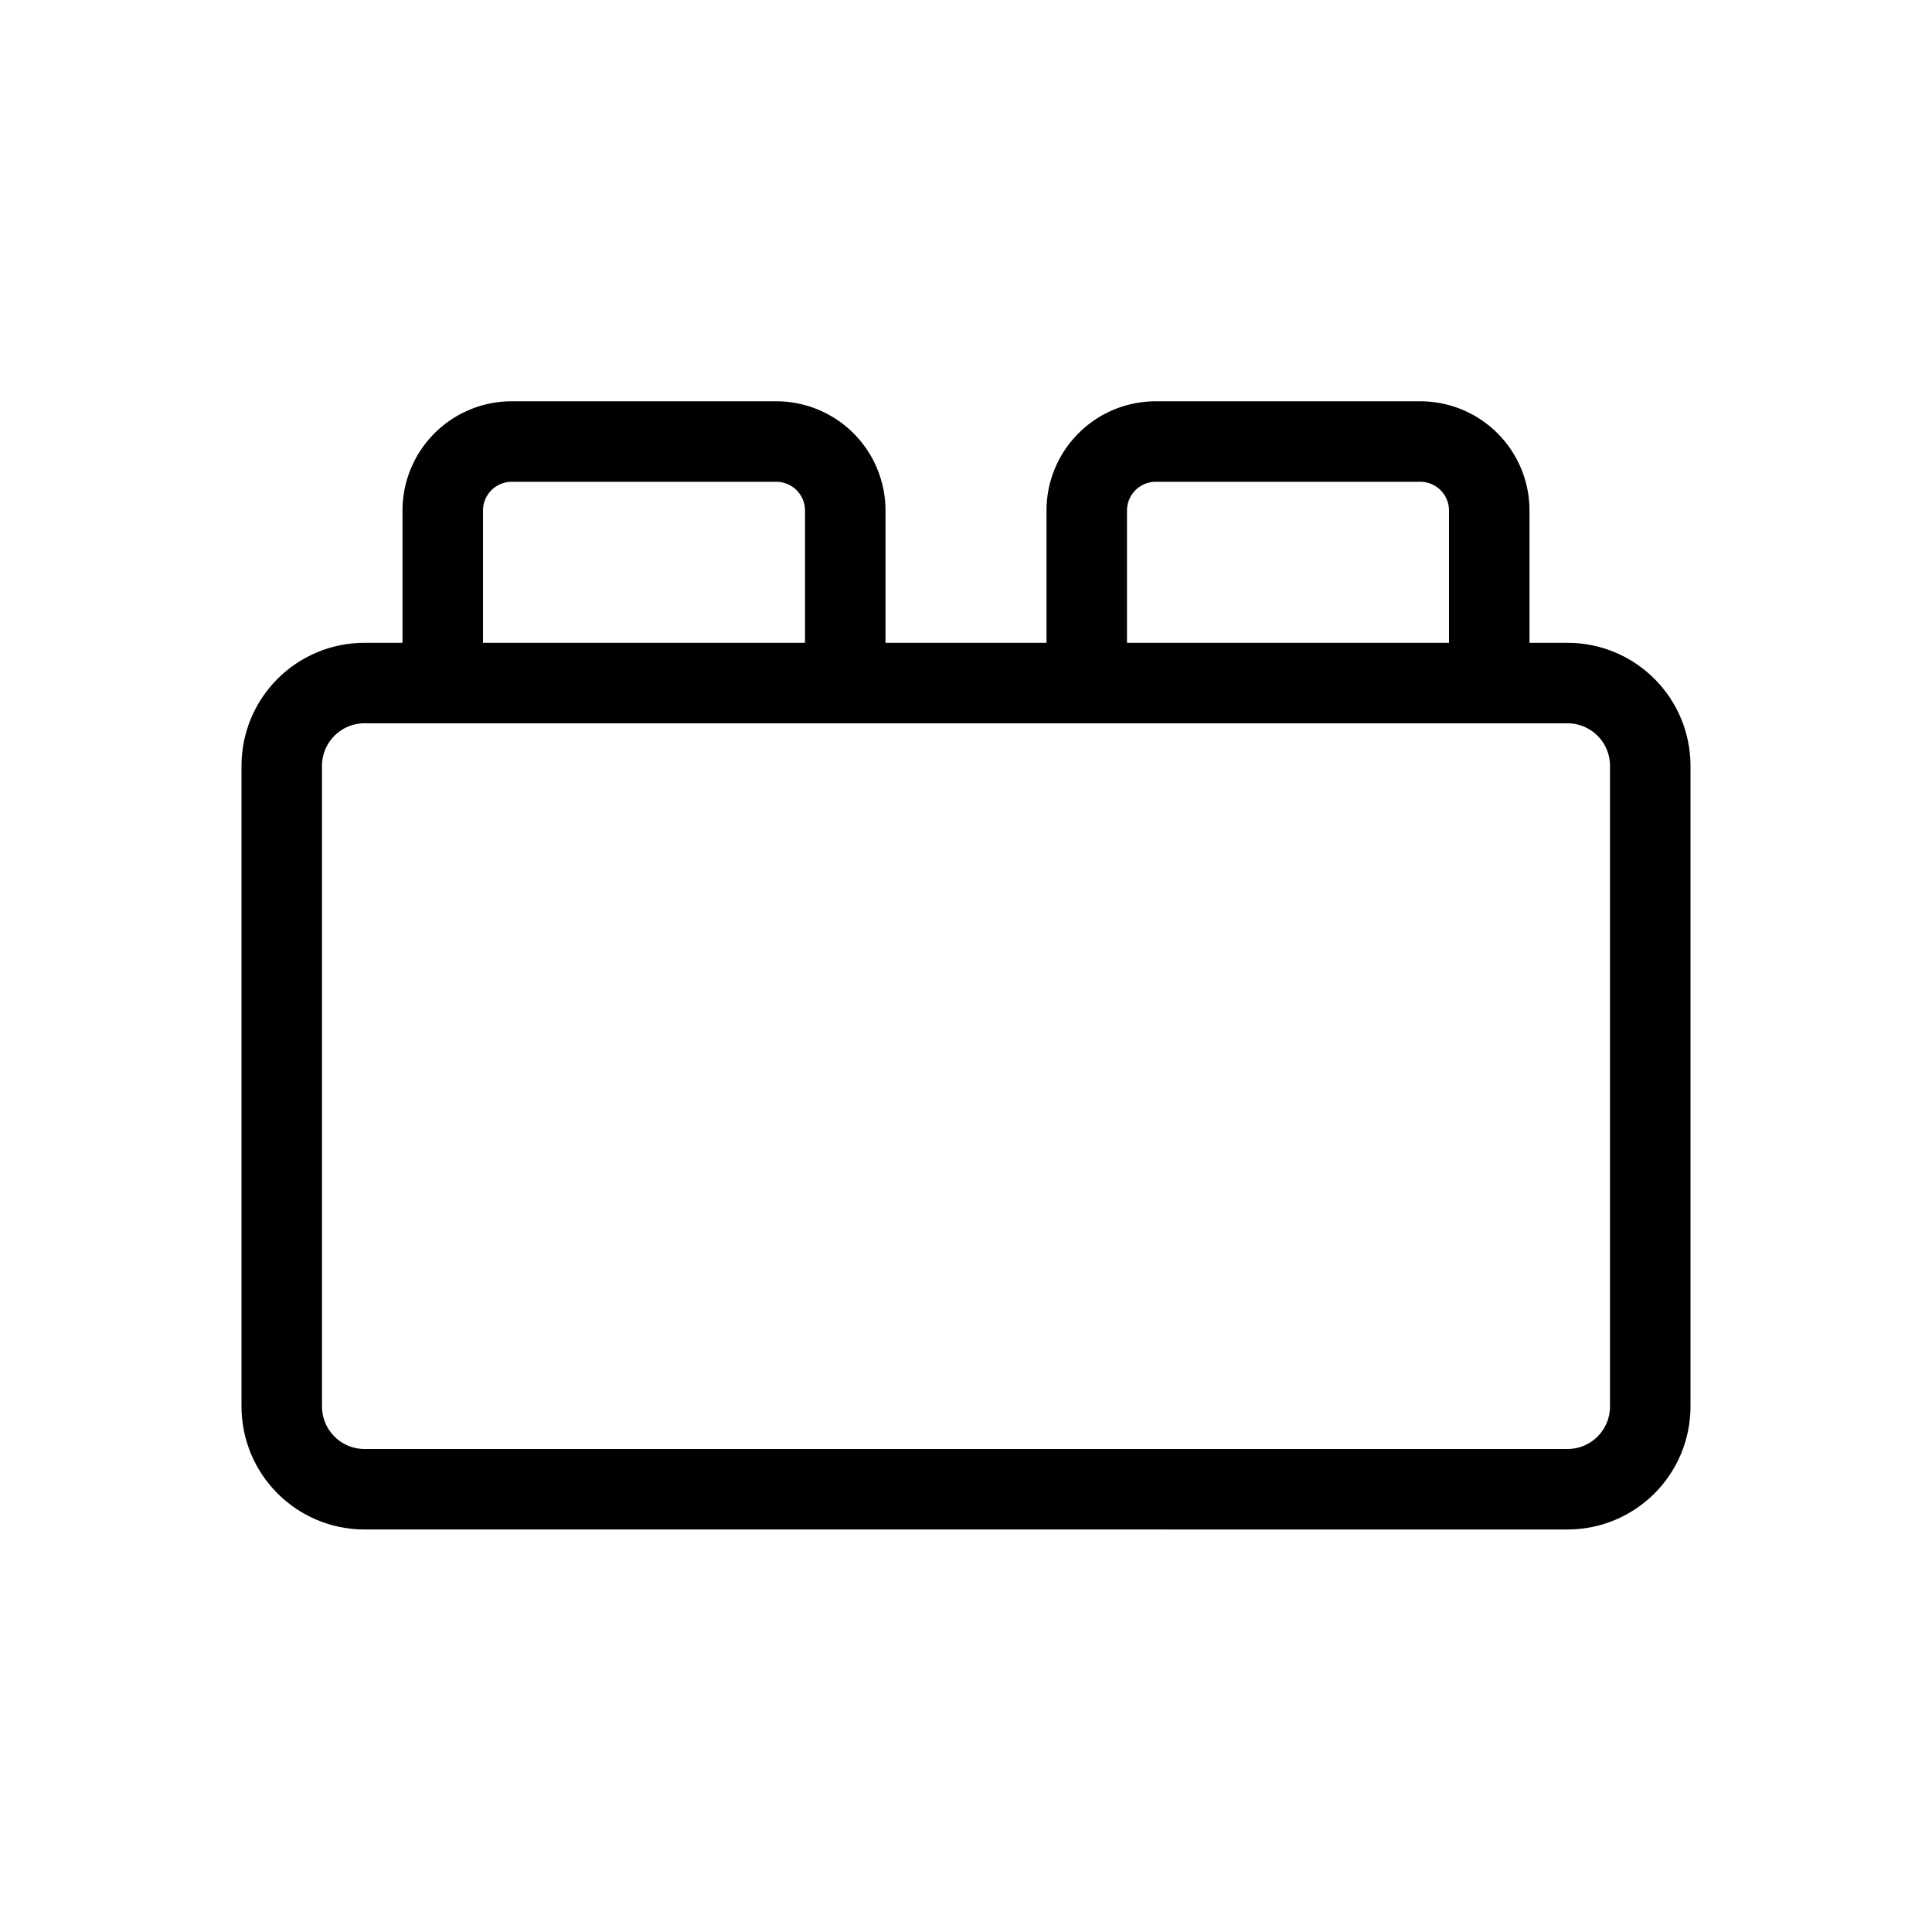 <svg xmlns="http://www.w3.org/2000/svg" viewBox="0 0 24 24"><g fill="none" stroke="#000" paint-order="markers stroke fill"><path stroke-linejoin="round" d="M4.53 8.485h14.94c.57 0 1.03.46 1.03 1.03v7.955c0 .57-.46 1.03-1.03 1.03H4.53c-.57 0-1.03-.46-1.03-1.03V9.515c0-.57.46-1.03 1.03-1.03z"/><path d="M18.5 8.626V6.343a.857.857 0 0 0-.858-.858h-3.284a.857.857 0 0 0-.858.858v2.283M10.5 8.626V6.343a.857.857 0 0 0-.858-.858H6.358a.857.857 0 0 0-.858.858v2.283"/></g></svg>